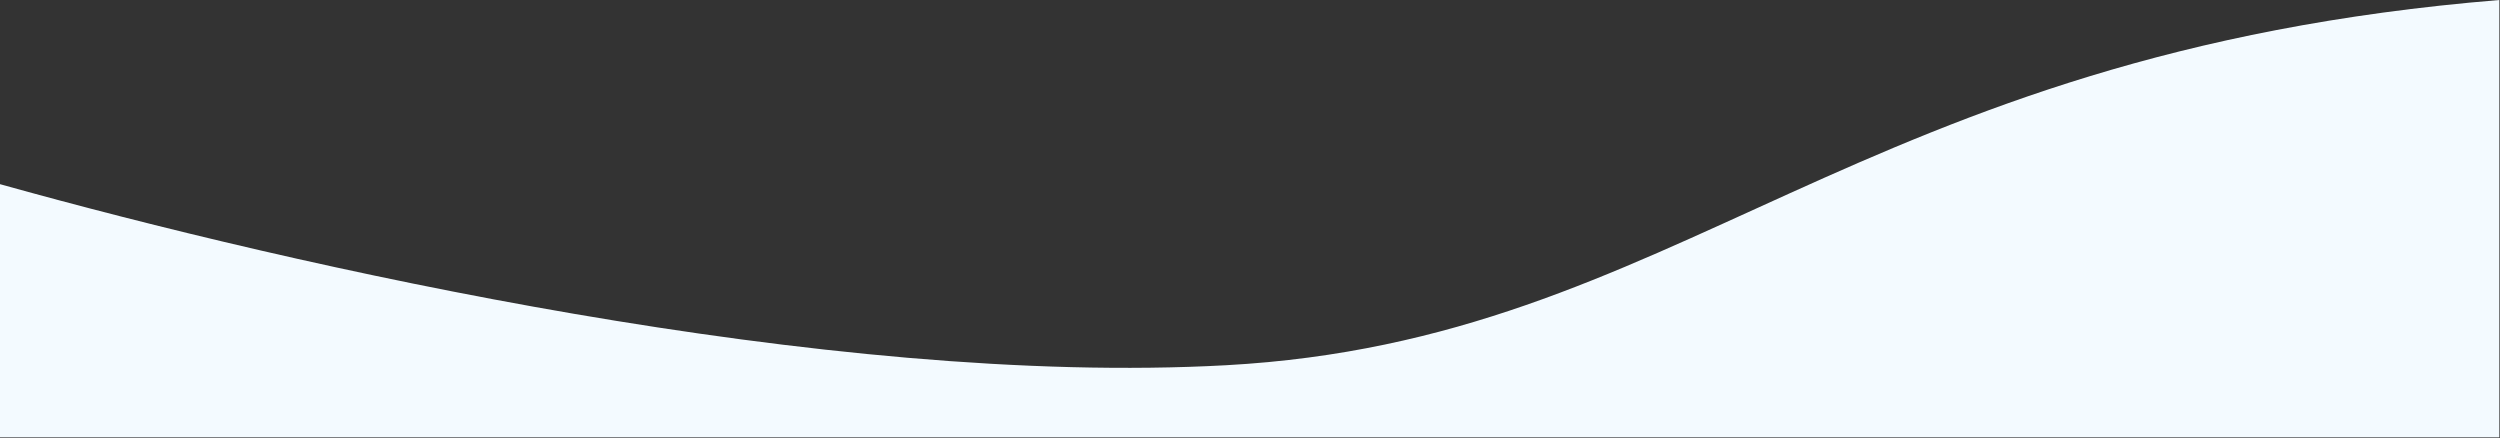 <svg width="1918" height="336" viewBox="0 0 1918 336" fill="none" xmlns="http://www.w3.org/2000/svg">
<rect x="0" y="0" width="1918" height="336" fill="#333333" stroke="none"/>
<path d="M0 141.292C227.306 204.756 635.066 297.065 940.812 280.197C1290.26 260.917 1419 40.942 1917.5 0V335.5H0V141.292Z" fill="#F3FAFF"/>
</svg>
